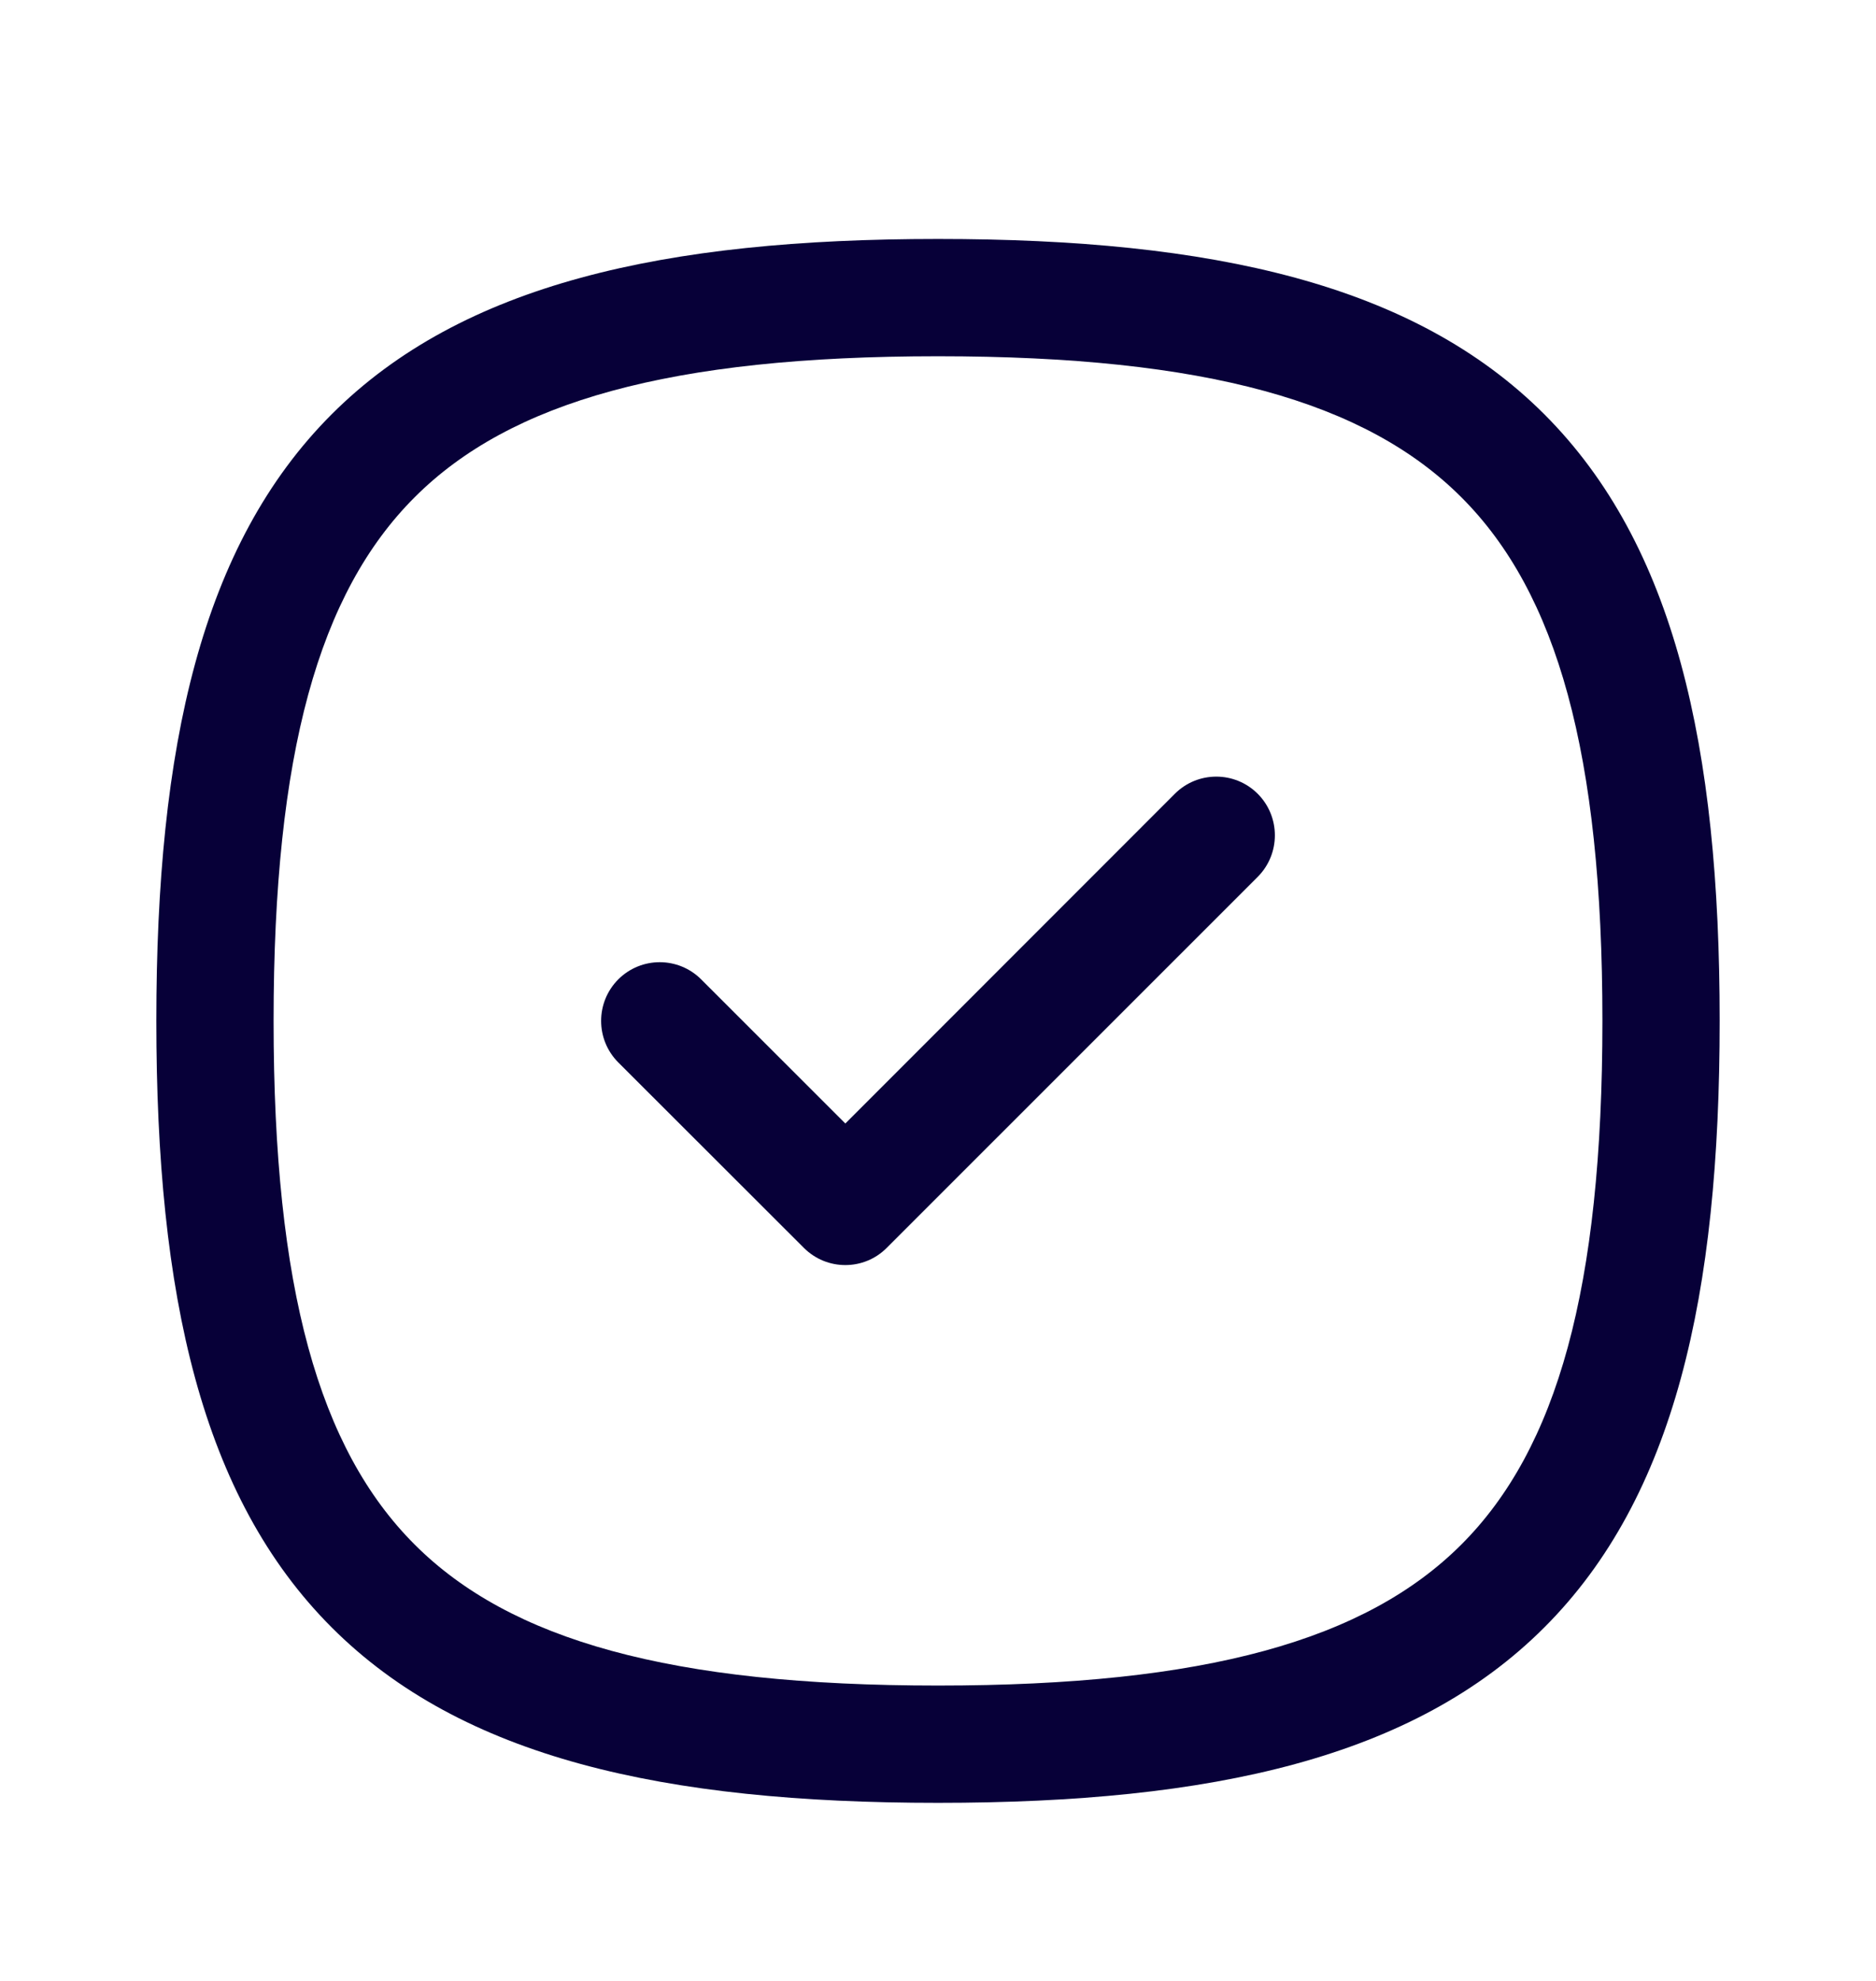 <svg width="18" height="19" viewBox="0 0 18 19" fill="none" xmlns="http://www.w3.org/2000/svg">
	<path fill-rule="evenodd" clip-rule="evenodd" d="M12.068 7.614C12.287 7.834 12.287 8.19 12.068 8.41L8.508 11.969C8.289 12.189 7.933 12.189 7.713 11.969L5.932 10.19C5.713 9.97 5.713 9.614 5.932 9.394C6.152 9.174 6.508 9.174 6.728 9.394L8.111 10.776L11.272 7.614C11.492 7.394 11.848 7.394 12.068 7.614Z" fill="#070038" />
	<path fill-rule="evenodd" clip-rule="evenodd" d="M3.182 3.974C4.433 2.724 6.367 2.292 9 2.292C11.633 2.292 13.567 2.723 14.818 3.974C16.068 5.225 16.5 7.159 16.5 9.792C16.5 12.424 16.069 14.358 14.818 15.609C13.567 16.86 11.633 17.292 9 17.292C6.368 17.292 4.433 16.86 3.183 15.61C1.932 14.359 1.5 12.425 1.5 9.792C1.5 7.159 1.932 5.225 3.182 3.974ZM3.978 4.77C3.061 5.687 2.625 7.222 2.625 9.792C2.625 12.362 3.061 13.897 3.978 14.814C4.895 15.731 6.43 16.167 9 16.167C11.57 16.167 13.105 15.731 14.022 14.814C14.939 13.897 15.375 12.362 15.375 9.792C15.375 7.222 14.939 5.687 14.022 4.77C13.105 3.853 11.57 3.417 9 3.417C6.43 3.417 4.895 3.853 3.978 4.77Z" fill="#070038" />
</svg>
